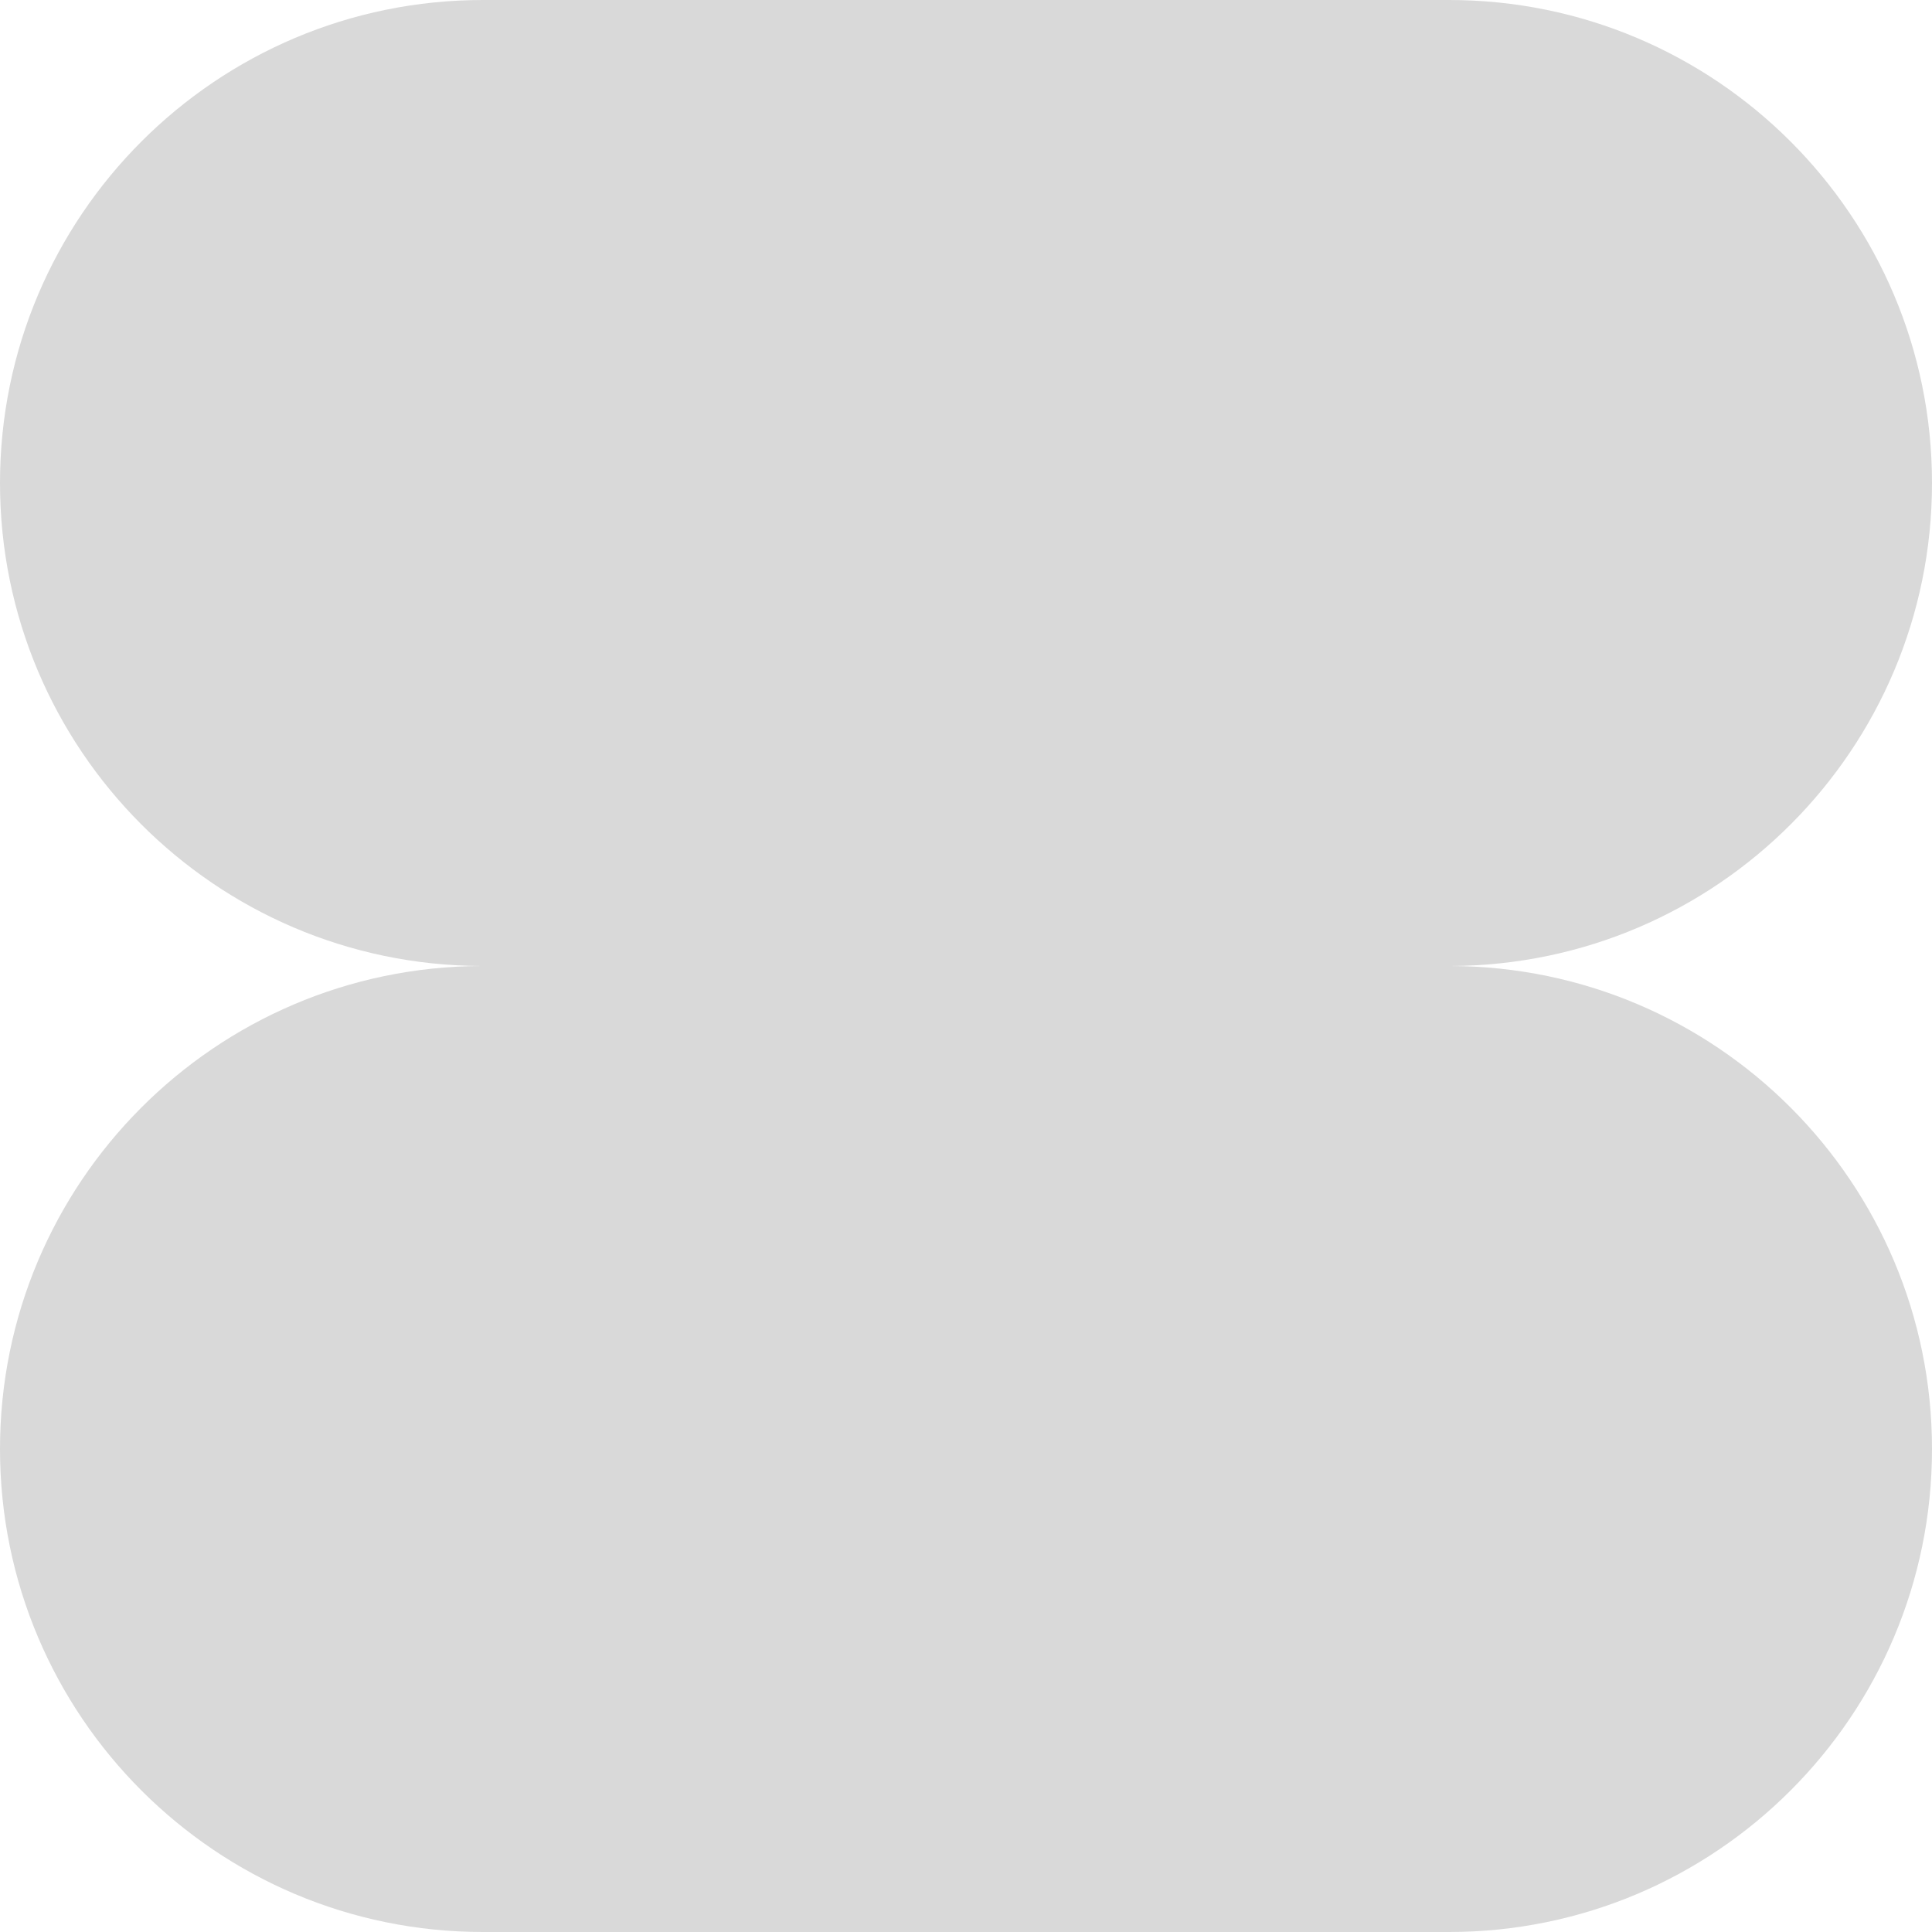 <svg width="58" height="58" viewBox="0 0 58 58" fill="none" xmlns="http://www.w3.org/2000/svg">
<path fill-rule="evenodd" clip-rule="evenodd" d="M14.5 0C6.492 0 0 6.492 0 14.5C0 22.489 6.46 28.968 14.442 29C6.46 29.031 0 35.511 0 43.5C0 51.508 6.492 58 14.5 58H43.5C51.508 58 58 51.508 58 43.5C58 35.511 51.54 29.031 43.558 29C51.54 28.968 58 22.489 58 14.5C58 6.492 51.508 0 43.5 0H14.5Z" fill="#D9D9D9"/>
</svg>
